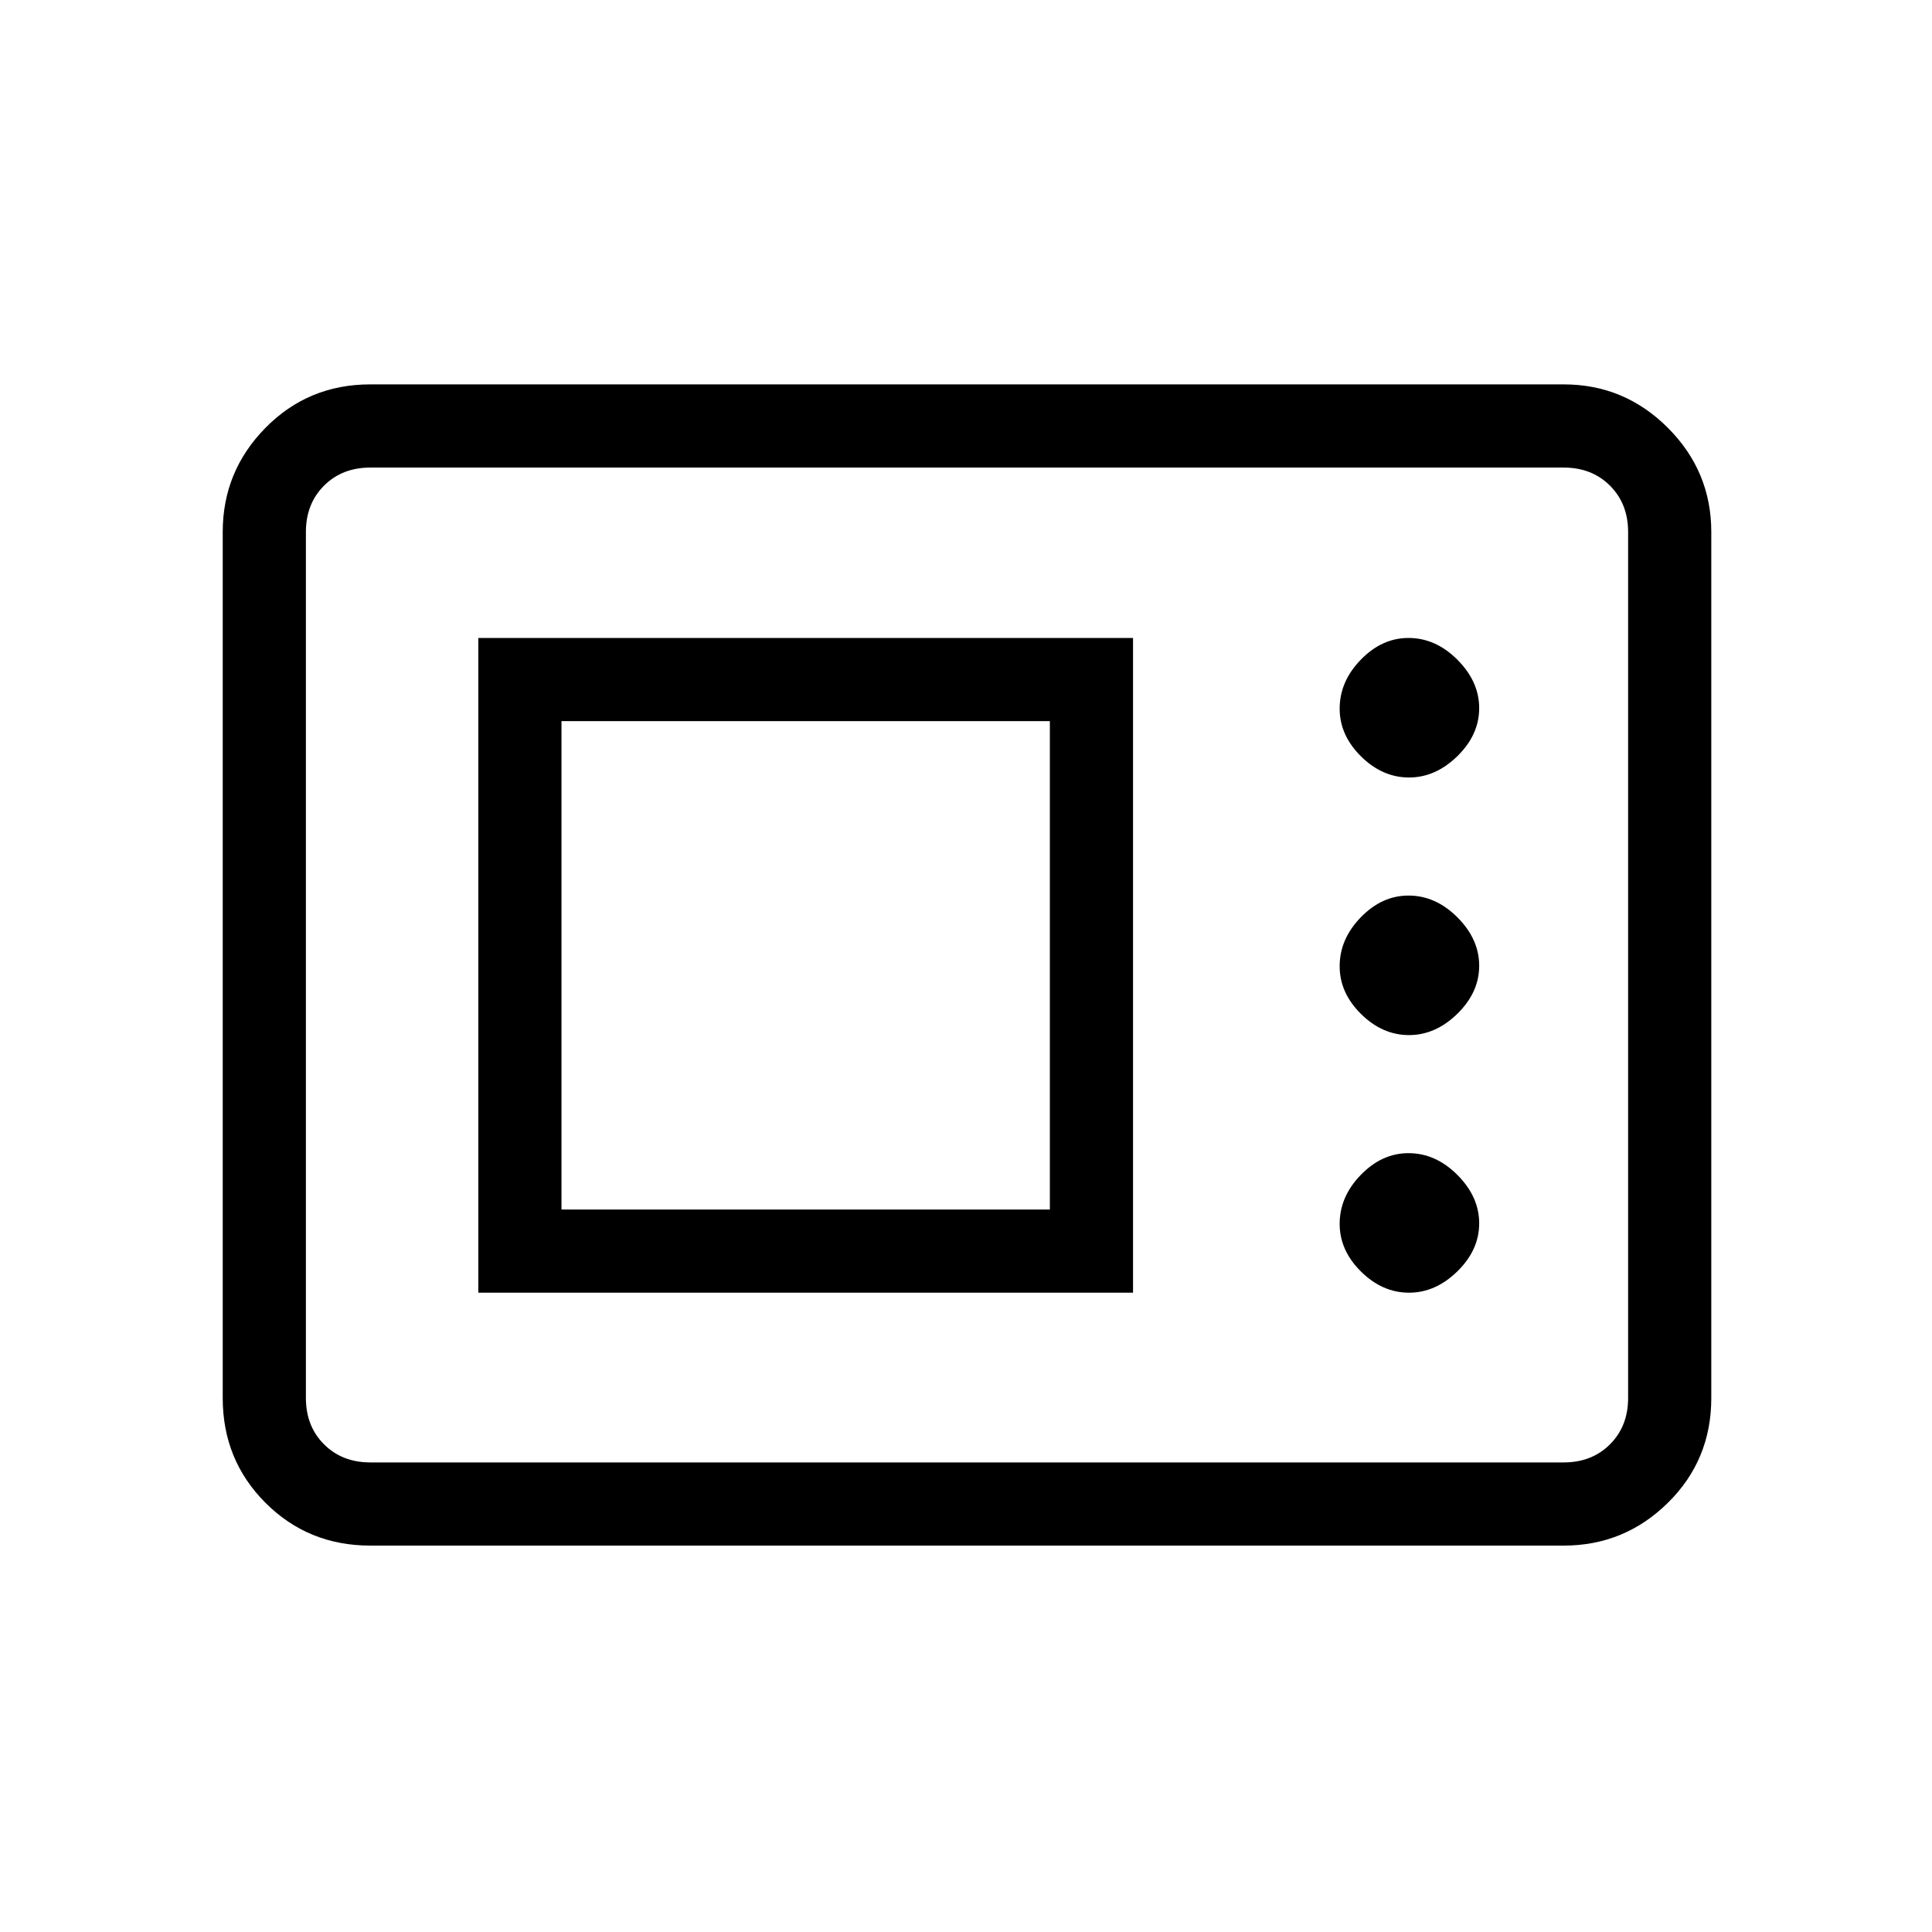 <svg xmlns="http://www.w3.org/2000/svg" height="40" viewBox="0 -960 960 960" width="40"><path d="M184-192q-30.83 0-52.08-21.25t-21.25-52.08v-430.34q0-30.16 21.25-51.75Q153.17-769 184-769h593q30.17 0 51.75 21.58 21.58 21.59 21.58 51.75v430.34q0 30.83-21.58 52.08T777-192H184Zm0-41.33h593q14 0 23-9t9-23v-430.34q0-14-9-23t-23-9H184q-14 0-23 9t-9 23v430.34q0 14 9 23t23 9Zm53.67-84.34H563V-643H237.67v325.33Zm462.45 0q13.21 0 24.05-10.61Q735-338.9 735-352.12q0-13.21-10.81-24.05Q713.38-387 699.87-387q-13.22 0-23.71 10.81t-10.49 24.32q0 13.22 10.61 23.71 10.62 10.49 23.84 10.49ZM279-359v-242.67h242.67V-359H279Zm421.12-86.67q13.21 0 24.05-10.61Q735-466.9 735-480.12q0-13.21-10.81-24.05Q713.38-515 699.87-515q-13.22 0-23.71 10.81t-10.49 24.32q0 13.22 10.61 23.71 10.62 10.49 23.84 10.49Zm0-128q13.21 0 24.05-10.61Q735-594.9 735-608.12q0-13.21-10.81-24.05Q713.38-643 699.87-643q-13.22 0-23.71 10.81t-10.49 24.32q0 13.22 10.61 23.71 10.62 10.49 23.84 10.49ZM152-233.33v-494.34 494.34Z"/></svg>
